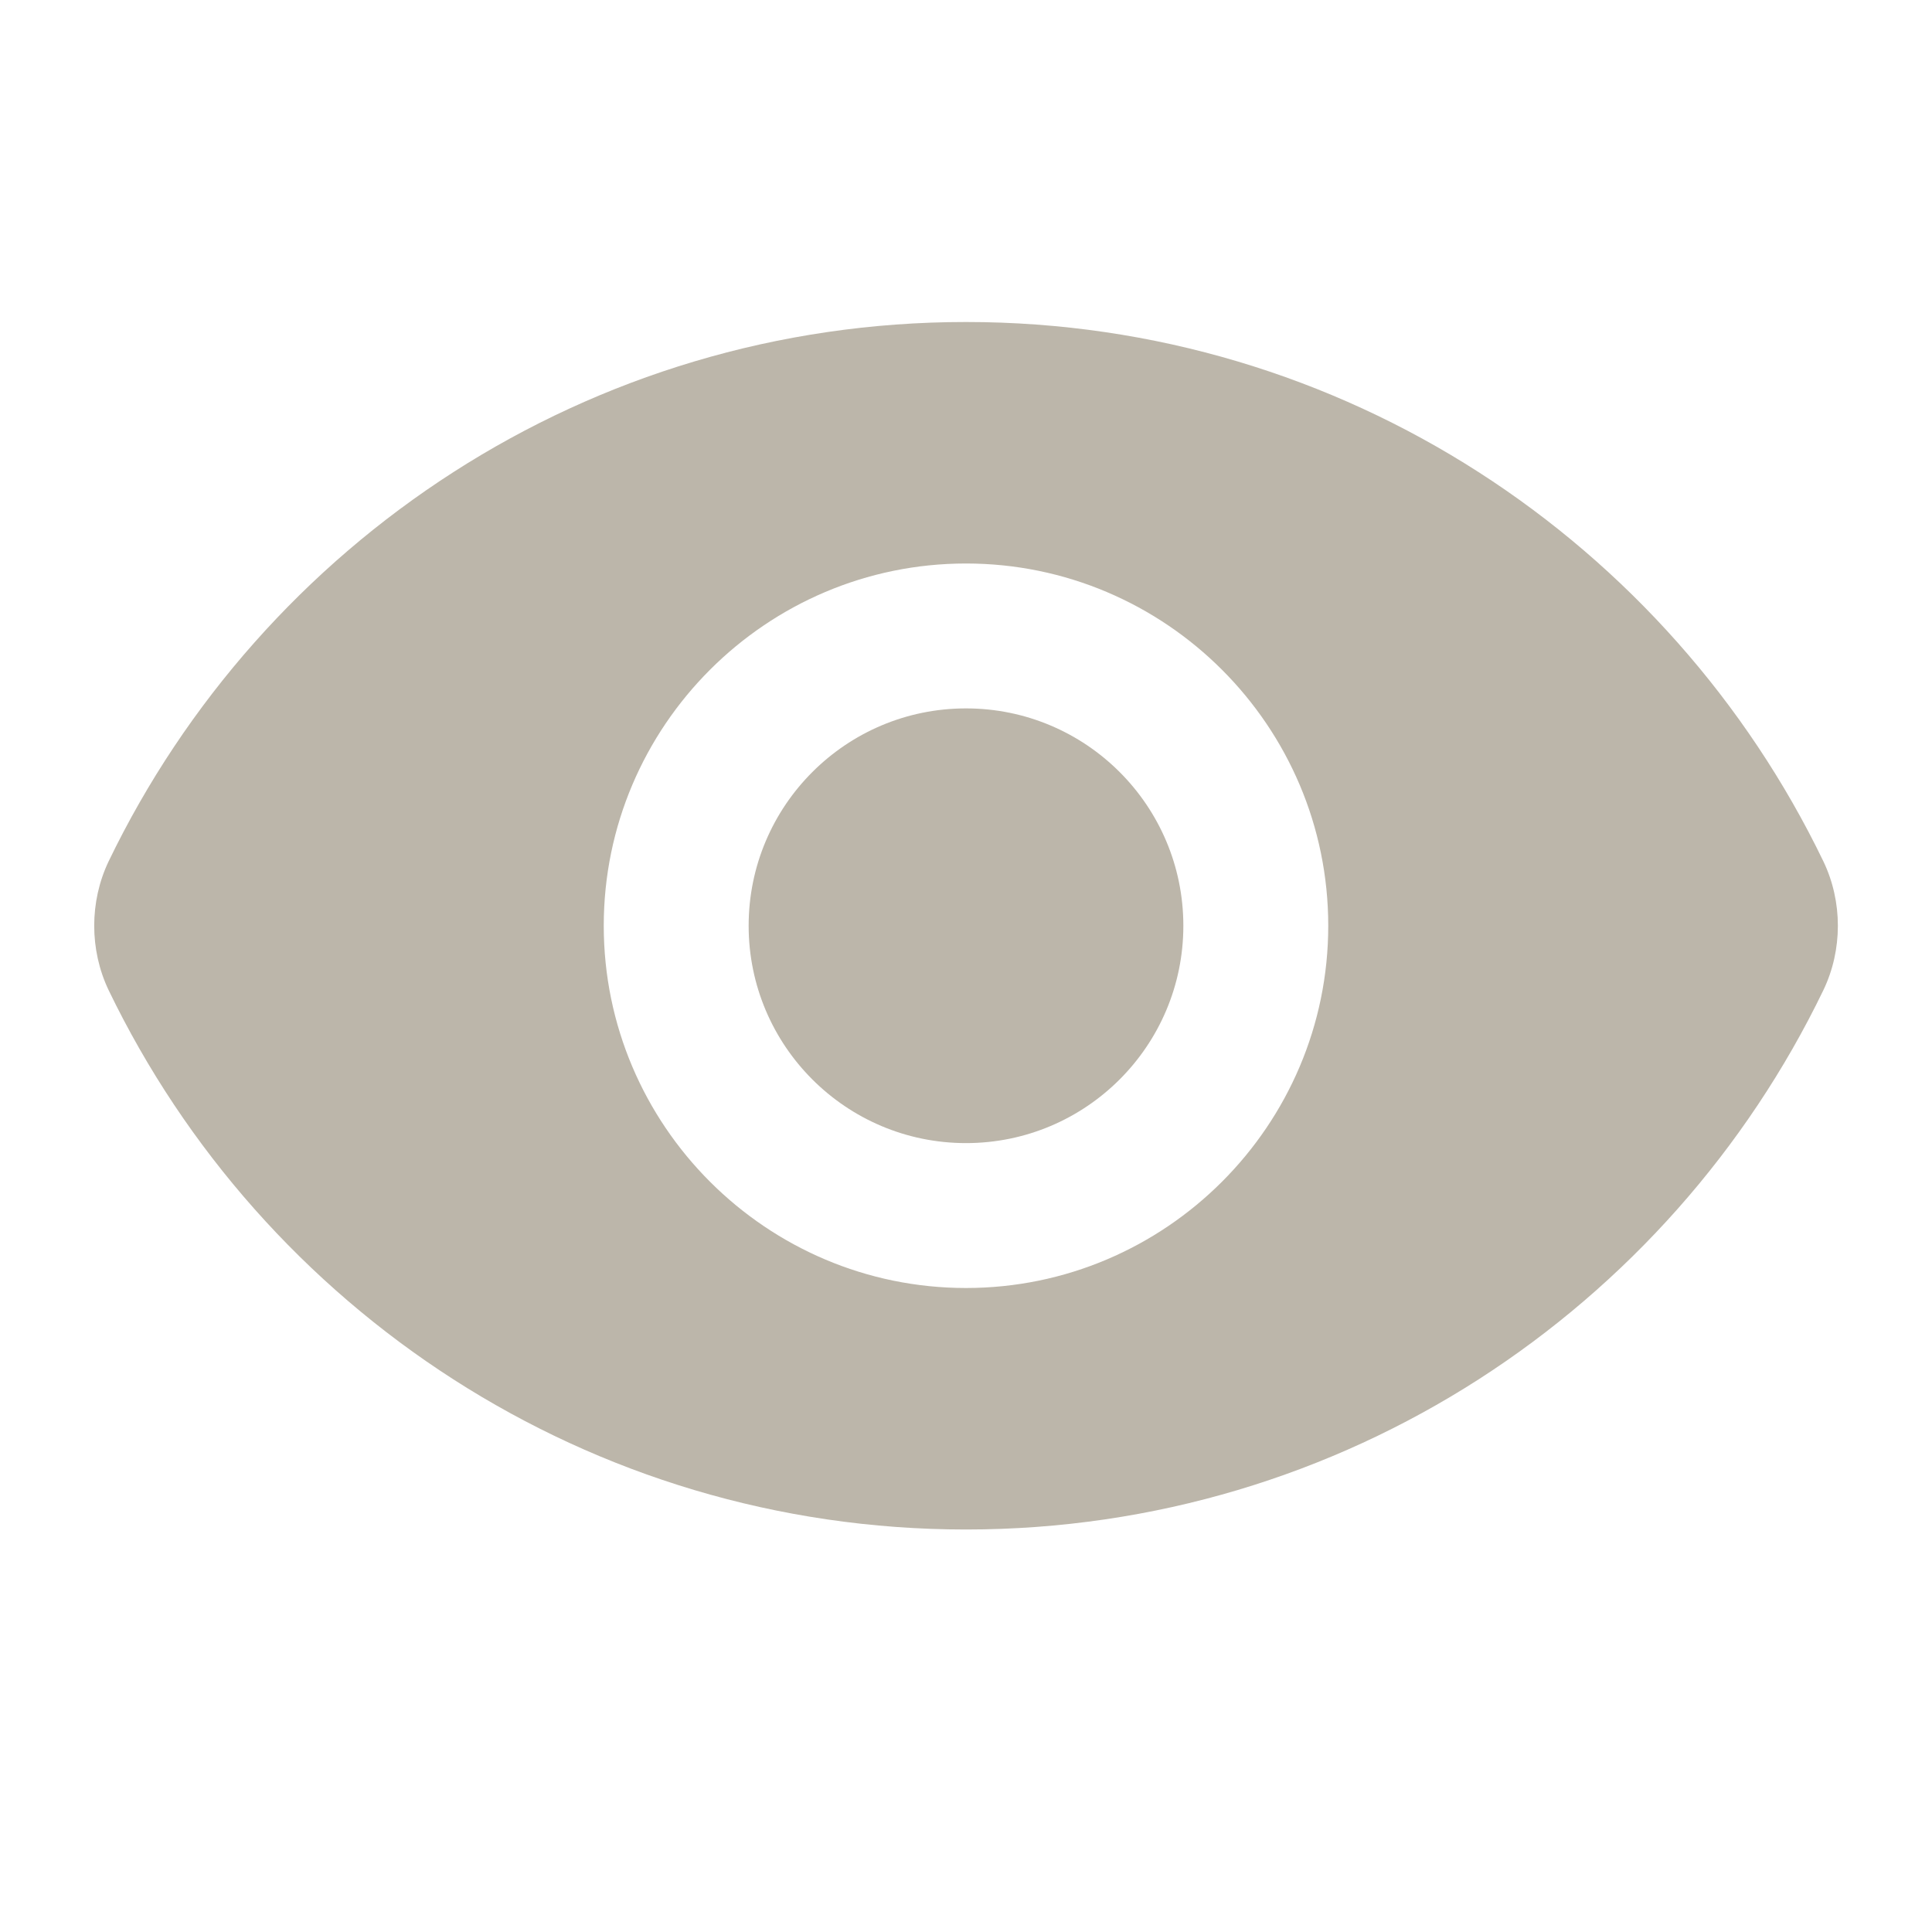 <svg width="18" height="18" viewBox="0 0 18 18" fill="none" xmlns="http://www.w3.org/2000/svg">
<path d="M9 3C5.482 3 2.445 5.055 1.012 8.025C0.833 8.4 0.833 8.85 1.012 9.225C2.445 12.195 5.482 14.25 9 14.25C12.518 14.25 15.555 12.195 16.988 9.225C17.168 8.85 17.168 8.4 16.988 8.025C15.555 5.055 12.518 3 9 3ZM9 12C7.14 12 5.625 10.485 5.625 8.625C5.625 6.765 7.14 5.25 9 5.25C10.86 5.25 12.375 6.765 12.375 8.625C12.375 10.485 10.86 12 9 12Z" fill="#BCB6AA"/>
<path d="M9 10.65C10.118 10.65 11.025 9.743 11.025 8.625C11.025 7.507 10.118 6.6 9 6.6C7.882 6.6 6.975 7.507 6.975 8.625C6.975 9.743 7.882 10.65 9 10.65Z" fill="#BCB6AA"/>
</svg>
